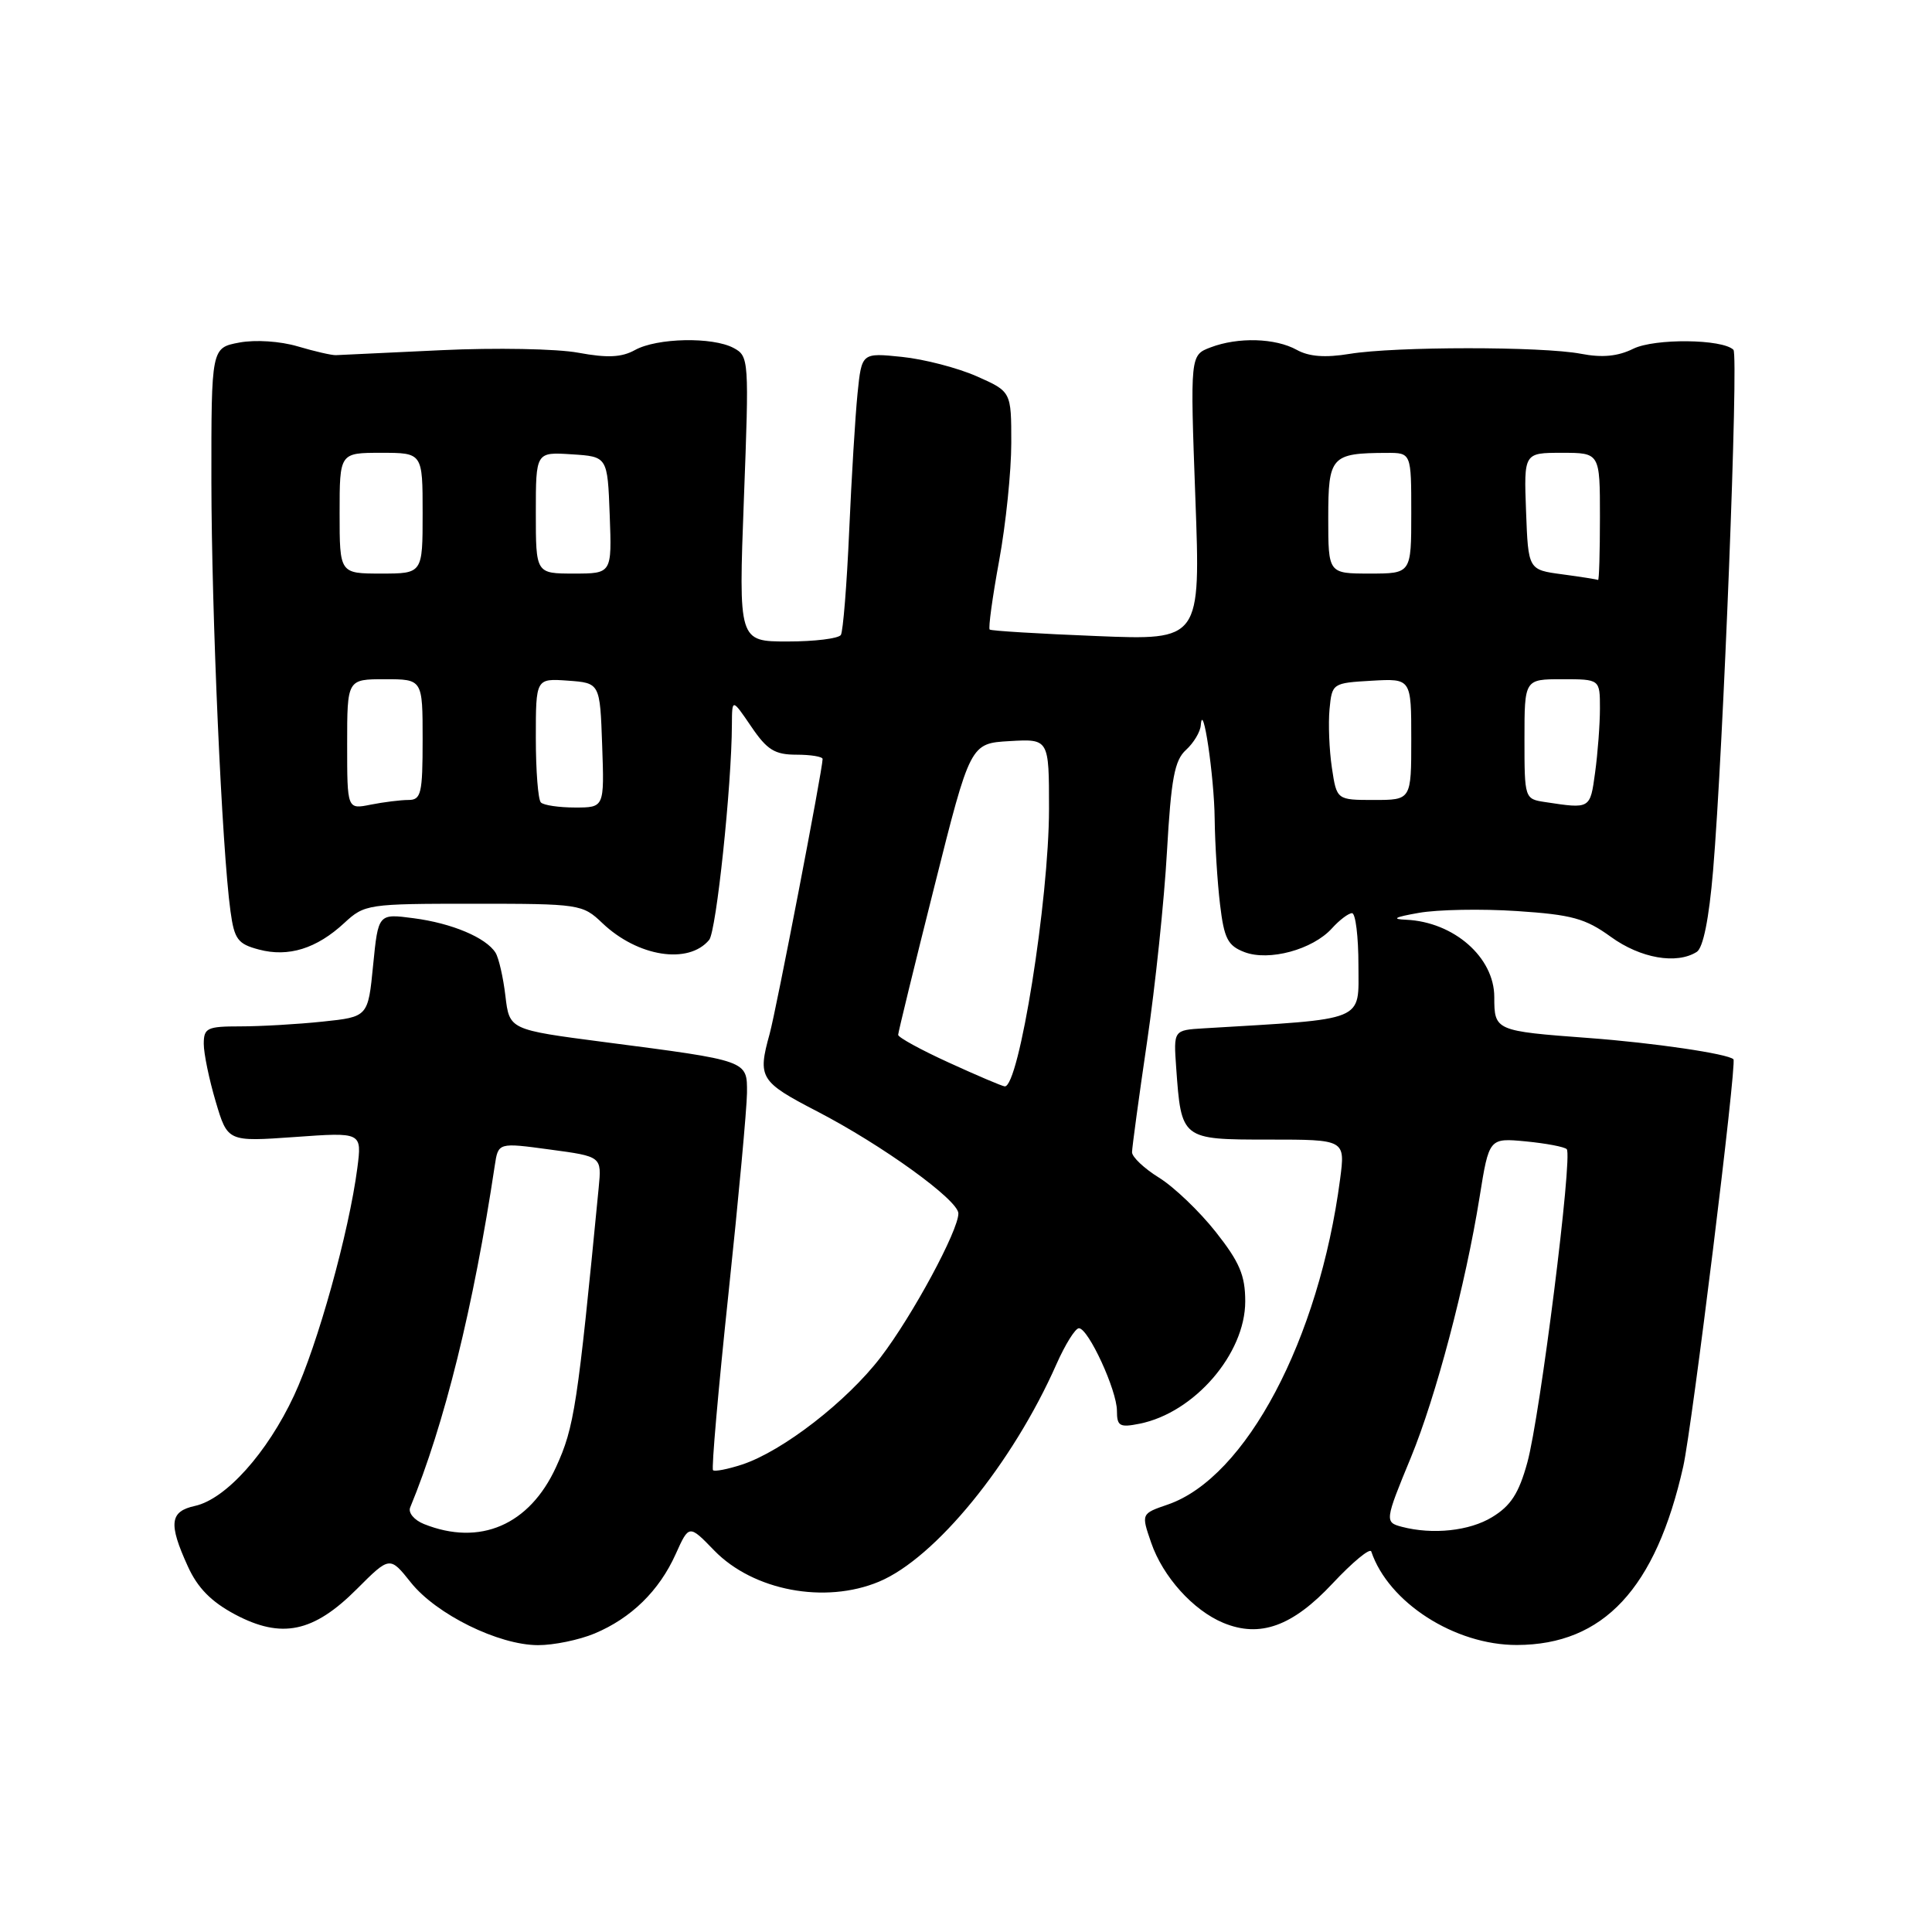 <?xml version="1.0" encoding="UTF-8" standalone="no"?>
<!DOCTYPE svg PUBLIC "-//W3C//DTD SVG 1.1//EN" "http://www.w3.org/Graphics/SVG/1.1/DTD/svg11.dtd" >
<svg xmlns="http://www.w3.org/2000/svg" xmlns:xlink="http://www.w3.org/1999/xlink" version="1.1" viewBox="0 0 256 256">
 <g >
 <path fill="currentColor"
d=" M 78.78 216.45 C 83.63 214.42 87.34 210.80 89.53 205.93 C 91.30 202.00 91.30 202.00 94.65 205.46 C 99.82 210.77 109.31 212.57 116.47 209.58 C 123.94 206.46 134.18 193.91 139.99 180.75 C 141.15 178.14 142.48 176.00 142.96 176.00 C 144.21 176.00 148.00 184.22 148.00 186.94 C 148.00 188.97 148.36 189.18 151.00 188.65 C 158.25 187.20 165.00 179.39 165.00 172.44 C 165.00 168.99 164.25 167.23 161.08 163.22 C 158.92 160.49 155.55 157.27 153.58 156.05 C 151.61 154.83 150.00 153.31 150.00 152.67 C 150.01 152.03 150.90 145.45 151.99 138.05 C 153.08 130.66 154.27 119.30 154.63 112.82 C 155.18 103.18 155.63 100.74 157.15 99.37 C 158.17 98.44 159.05 96.97 159.11 96.10 C 159.37 92.60 160.89 102.88 160.95 108.50 C 160.99 111.80 161.31 116.90 161.66 119.83 C 162.20 124.37 162.68 125.31 164.90 126.16 C 168.15 127.40 173.94 125.83 176.49 123.01 C 177.49 121.90 178.69 121.00 179.15 121.00 C 179.62 121.00 180.00 124.11 180.00 127.91 C 180.00 135.47 181.25 134.96 159.50 136.26 C 155.50 136.50 155.50 136.50 155.85 141.46 C 156.53 151.00 156.53 151.00 168.10 151.00 C 178.26 151.00 178.26 151.00 177.57 156.25 C 174.78 177.50 165.09 195.80 154.74 199.36 C 151.21 200.57 151.21 200.57 152.53 204.40 C 154.08 208.92 158.10 213.38 162.10 215.04 C 166.96 217.05 171.26 215.50 176.58 209.81 C 179.23 206.98 181.53 205.08 181.70 205.58 C 183.98 212.35 192.77 217.99 201.00 217.97 C 212.47 217.94 219.40 210.50 223.04 194.31 C 224.21 189.08 230.17 140.83 229.69 140.36 C 228.96 139.63 219.12 138.18 210.50 137.54 C 198.12 136.62 198.00 136.57 198.00 132.11 C 198.00 126.85 192.64 122.16 186.32 121.87 C 184.31 121.79 184.79 121.52 188.00 120.96 C 190.47 120.52 196.32 120.41 201.00 120.72 C 208.27 121.20 210.07 121.69 213.45 124.14 C 217.37 126.98 222.16 127.82 224.83 126.13 C 225.68 125.59 226.45 121.74 226.99 115.39 C 228.34 99.39 230.39 47.06 229.69 46.35 C 228.24 44.91 219.25 44.82 216.42 46.21 C 214.38 47.22 212.30 47.42 209.50 46.88 C 204.33 45.89 184.86 45.90 178.83 46.89 C 175.60 47.42 173.45 47.26 171.83 46.36 C 168.99 44.79 164.07 44.64 160.41 46.03 C 157.70 47.06 157.70 47.06 158.39 65.95 C 159.09 84.84 159.09 84.84 145.30 84.28 C 137.71 83.98 131.34 83.59 131.14 83.42 C 130.94 83.25 131.50 79.14 132.39 74.30 C 133.28 69.46 134.00 62.44 134.00 58.69 C 134.00 51.89 134.00 51.89 129.42 49.86 C 126.91 48.75 122.45 47.59 119.51 47.29 C 114.18 46.74 114.18 46.74 113.63 52.12 C 113.33 55.08 112.83 63.30 112.52 70.38 C 112.21 77.47 111.71 83.66 111.42 84.13 C 111.12 84.61 107.95 85.00 104.37 85.00 C 97.86 85.00 97.86 85.00 98.57 66.11 C 99.27 47.65 99.24 47.20 97.21 46.11 C 94.41 44.61 87.05 44.77 84.14 46.38 C 82.37 47.36 80.49 47.45 76.64 46.74 C 73.81 46.21 65.65 46.06 58.50 46.40 C 51.35 46.74 45.05 47.03 44.50 47.06 C 43.95 47.08 41.68 46.56 39.46 45.90 C 37.13 45.21 33.85 44.99 31.71 45.39 C 28.00 46.09 28.00 46.09 28.01 63.80 C 28.03 81.33 29.41 112.57 30.54 120.74 C 31.05 124.46 31.50 125.08 34.31 125.82 C 38.22 126.86 41.95 125.70 45.62 122.30 C 48.31 119.81 48.73 119.75 62.75 119.75 C 76.81 119.75 77.19 119.81 79.81 122.31 C 84.50 126.78 91.23 127.84 93.97 124.54 C 94.91 123.40 96.95 104.17 96.98 96.02 C 97.00 92.54 97.00 92.54 99.54 96.27 C 101.64 99.37 102.66 100.00 105.54 100.00 C 107.44 100.00 109.00 100.26 109.00 100.57 C 109.00 101.95 102.85 133.85 101.98 137.00 C 100.37 142.81 100.69 143.33 108.25 147.25 C 116.92 151.74 126.96 159.00 126.99 160.78 C 127.01 163.02 120.92 174.32 116.71 179.82 C 112.23 185.68 103.72 192.28 98.33 194.06 C 96.43 194.68 94.69 195.02 94.48 194.81 C 94.26 194.59 95.18 184.09 96.52 171.46 C 97.86 158.83 98.96 146.85 98.98 144.83 C 99.00 140.49 99.24 140.57 80.00 138.07 C 67.50 136.44 67.50 136.44 66.97 131.97 C 66.68 129.51 66.09 126.93 65.66 126.24 C 64.40 124.24 59.88 122.33 54.81 121.67 C 50.12 121.05 50.12 121.05 49.44 127.90 C 48.77 134.74 48.77 134.74 42.74 135.37 C 39.42 135.72 34.52 136.00 31.85 136.00 C 27.44 136.00 27.00 136.21 27.00 138.32 C 27.00 139.59 27.71 143.03 28.58 145.96 C 30.16 151.29 30.16 151.29 39.06 150.66 C 47.96 150.02 47.96 150.02 47.35 154.76 C 46.24 163.28 42.09 178.21 38.96 184.92 C 35.41 192.52 29.92 198.64 25.84 199.54 C 22.50 200.27 22.30 201.87 24.88 207.53 C 26.18 210.41 27.99 212.24 31.16 213.93 C 37.31 217.19 41.54 216.31 47.28 210.56 C 51.65 206.19 51.65 206.19 54.45 209.70 C 57.81 213.91 66.06 217.98 71.28 217.99 C 73.36 218.00 76.74 217.30 78.78 216.45 Z  M 56.17 201.94 C 54.88 201.42 54.06 200.44 54.35 199.75 C 58.89 188.75 62.75 173.15 65.56 154.44 C 66.02 151.39 66.02 151.39 72.87 152.32 C 79.73 153.24 79.73 153.24 79.33 157.37 C 76.52 186.34 76.10 189.11 73.68 194.39 C 70.16 202.08 63.59 204.91 56.17 201.94 Z  M 185.75 202.31 C 183.47 201.71 183.49 201.50 186.94 193.15 C 190.27 185.06 194.19 170.24 196.05 158.64 C 197.31 150.78 197.31 150.78 202.18 151.24 C 204.85 151.50 207.30 151.96 207.60 152.27 C 208.42 153.09 204.08 187.61 202.38 193.79 C 201.26 197.87 200.19 199.53 197.71 201.03 C 194.72 202.86 189.84 203.38 185.75 202.31 Z  M 125.75 140.81 C 122.04 139.12 119.01 137.46 119.01 137.12 C 119.02 136.78 121.17 127.95 123.80 117.50 C 128.57 98.50 128.57 98.50 133.79 98.20 C 139.00 97.90 139.00 97.90 139.00 107.20 C 138.99 119.24 135.02 144.11 133.13 143.95 C 132.78 143.92 129.46 142.51 125.75 140.81 Z  M 46.00 98.62 C 46.00 90.00 46.00 90.00 51.00 90.00 C 56.00 90.00 56.00 90.00 56.00 98.00 C 56.00 105.16 55.80 106.00 54.12 106.00 C 53.09 106.00 50.84 106.28 49.12 106.62 C 46.00 107.25 46.00 107.25 46.00 98.62 Z  M 71.67 106.33 C 71.30 105.97 71.00 102.12 71.00 97.78 C 71.00 89.89 71.00 89.89 75.25 90.19 C 79.50 90.50 79.50 90.50 79.79 98.75 C 80.08 107.00 80.08 107.00 76.21 107.00 C 74.08 107.00 72.03 106.70 71.67 106.33 Z  M 204.75 106.28 C 202.02 105.87 202.00 105.82 202.00 97.93 C 202.00 90.00 202.00 90.00 207.00 90.00 C 212.00 90.00 212.00 90.00 212.00 93.86 C 212.00 95.98 211.71 99.81 211.36 102.36 C 210.70 107.22 210.74 107.19 204.75 106.28 Z  M 176.48 101.72 C 176.13 99.37 175.99 95.88 176.17 93.97 C 176.50 90.54 176.56 90.50 181.75 90.20 C 187.00 89.90 187.00 89.90 187.00 97.95 C 187.00 106.00 187.00 106.00 182.06 106.00 C 177.12 106.00 177.12 106.00 176.48 101.72 Z  M 207.00 76.10 C 202.50 75.50 202.50 75.50 202.21 67.75 C 201.92 60.00 201.92 60.00 206.96 60.00 C 212.00 60.00 212.00 60.00 212.00 68.50 C 212.00 73.17 211.89 76.93 211.75 76.85 C 211.61 76.77 209.47 76.43 207.00 76.10 Z  M 45.00 68.00 C 45.00 60.00 45.00 60.00 50.50 60.00 C 56.00 60.00 56.00 60.00 56.00 68.00 C 56.00 76.00 56.00 76.00 50.50 76.00 C 45.00 76.00 45.00 76.00 45.00 68.00 Z  M 71.00 67.95 C 71.00 59.89 71.00 59.89 75.75 60.20 C 80.50 60.50 80.50 60.50 80.79 68.25 C 81.08 76.00 81.08 76.00 76.04 76.00 C 71.00 76.00 71.00 76.00 71.00 67.95 Z  M 176.00 68.62 C 176.00 60.46 176.38 60.04 183.75 60.01 C 187.00 60.00 187.00 60.00 187.00 68.00 C 187.00 76.00 187.00 76.00 181.50 76.00 C 176.00 76.00 176.00 76.00 176.00 68.62 Z "/>
</g>
</svg>